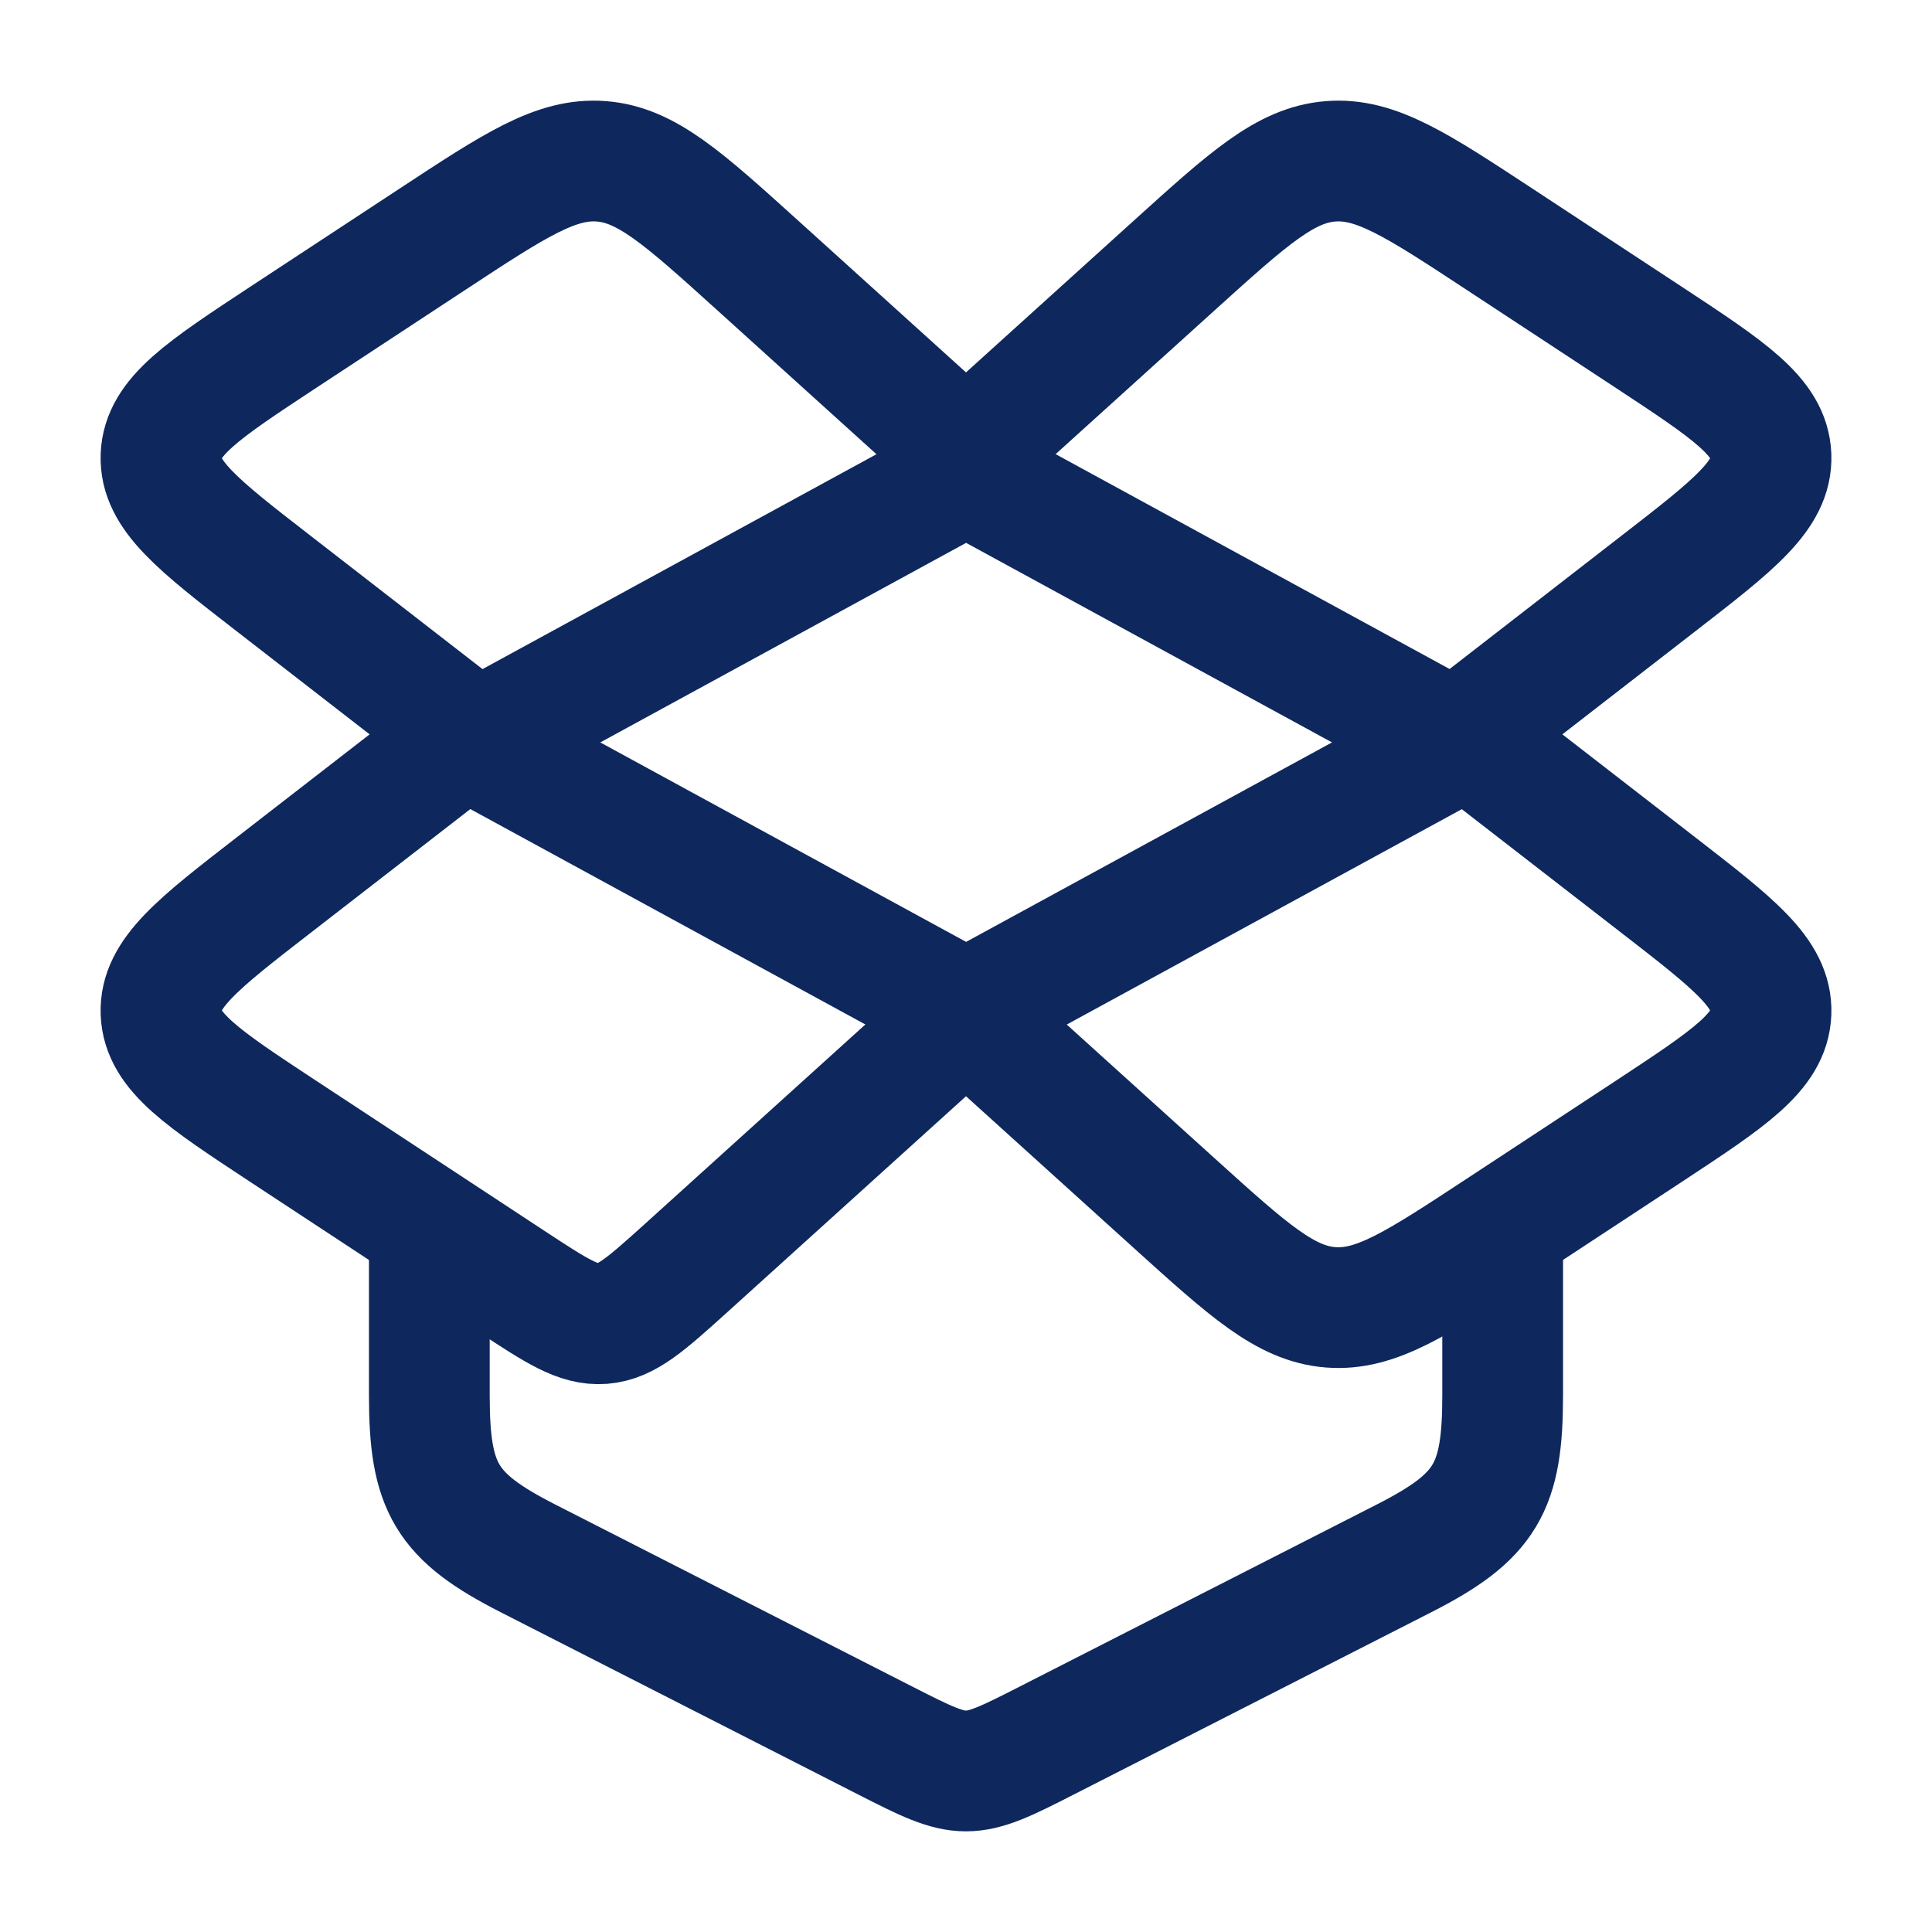 <svg width="18" height="18" viewBox="0 0 18 18" fill="none" xmlns="http://www.w3.org/2000/svg">
<g id="elements">
<path id="Rectangle 17665" d="M9.001 4.417L13.585 6.917L9.001 9.416L4.418 6.917L9.001 4.417Z" stroke="#0E285E" stroke-width="1.125" stroke-linecap="round" stroke-linejoin="round"/>
<path id="Vector 6468" d="M4 11.5V12.999C4 13.86 4.153 14.129 4.921 14.52L8.255 16.22C8.986 16.593 9.014 16.593 9.745 16.22L13.079 14.52C13.847 14.129 14 13.86 14 12.999V11.5" stroke="#0E285E" stroke-width="1.125" stroke-linecap="round" stroke-linejoin="round"/>
<path id="Vector" d="M10.947 2.467L9 4.228L7.053 2.467C6.366 1.846 6.023 1.536 5.603 1.503C5.183 1.47 4.799 1.723 4.029 2.229L2.635 3.145C1.888 3.637 1.514 3.883 1.5 4.248C1.487 4.613 1.841 4.888 2.55 5.437L4.362 6.842L2.55 8.246C1.841 8.795 1.487 9.07 1.5 9.435C1.514 9.8 1.888 10.046 2.635 10.538L4.775 11.945C5.185 12.214 5.39 12.349 5.614 12.332C5.838 12.314 6.021 12.149 6.388 11.818L6.388 11.818L9 9.455L10.947 11.216L10.947 11.216C11.634 11.837 11.977 12.147 12.397 12.18C12.817 12.213 13.201 11.96 13.971 11.454L15.365 10.538C16.112 10.046 16.486 9.8 16.5 9.435C16.513 9.07 16.159 8.795 15.45 8.246L13.638 6.842L15.45 5.437C16.159 4.888 16.513 4.613 16.5 4.248C16.486 3.883 16.112 3.637 15.365 3.145L13.971 2.229C13.201 1.723 12.817 1.47 12.397 1.503C11.977 1.536 11.634 1.846 10.947 2.467Z" stroke="#0E285E" stroke-width="1.125" stroke-linecap="round" stroke-linejoin="round"/>
</g>
</svg>
